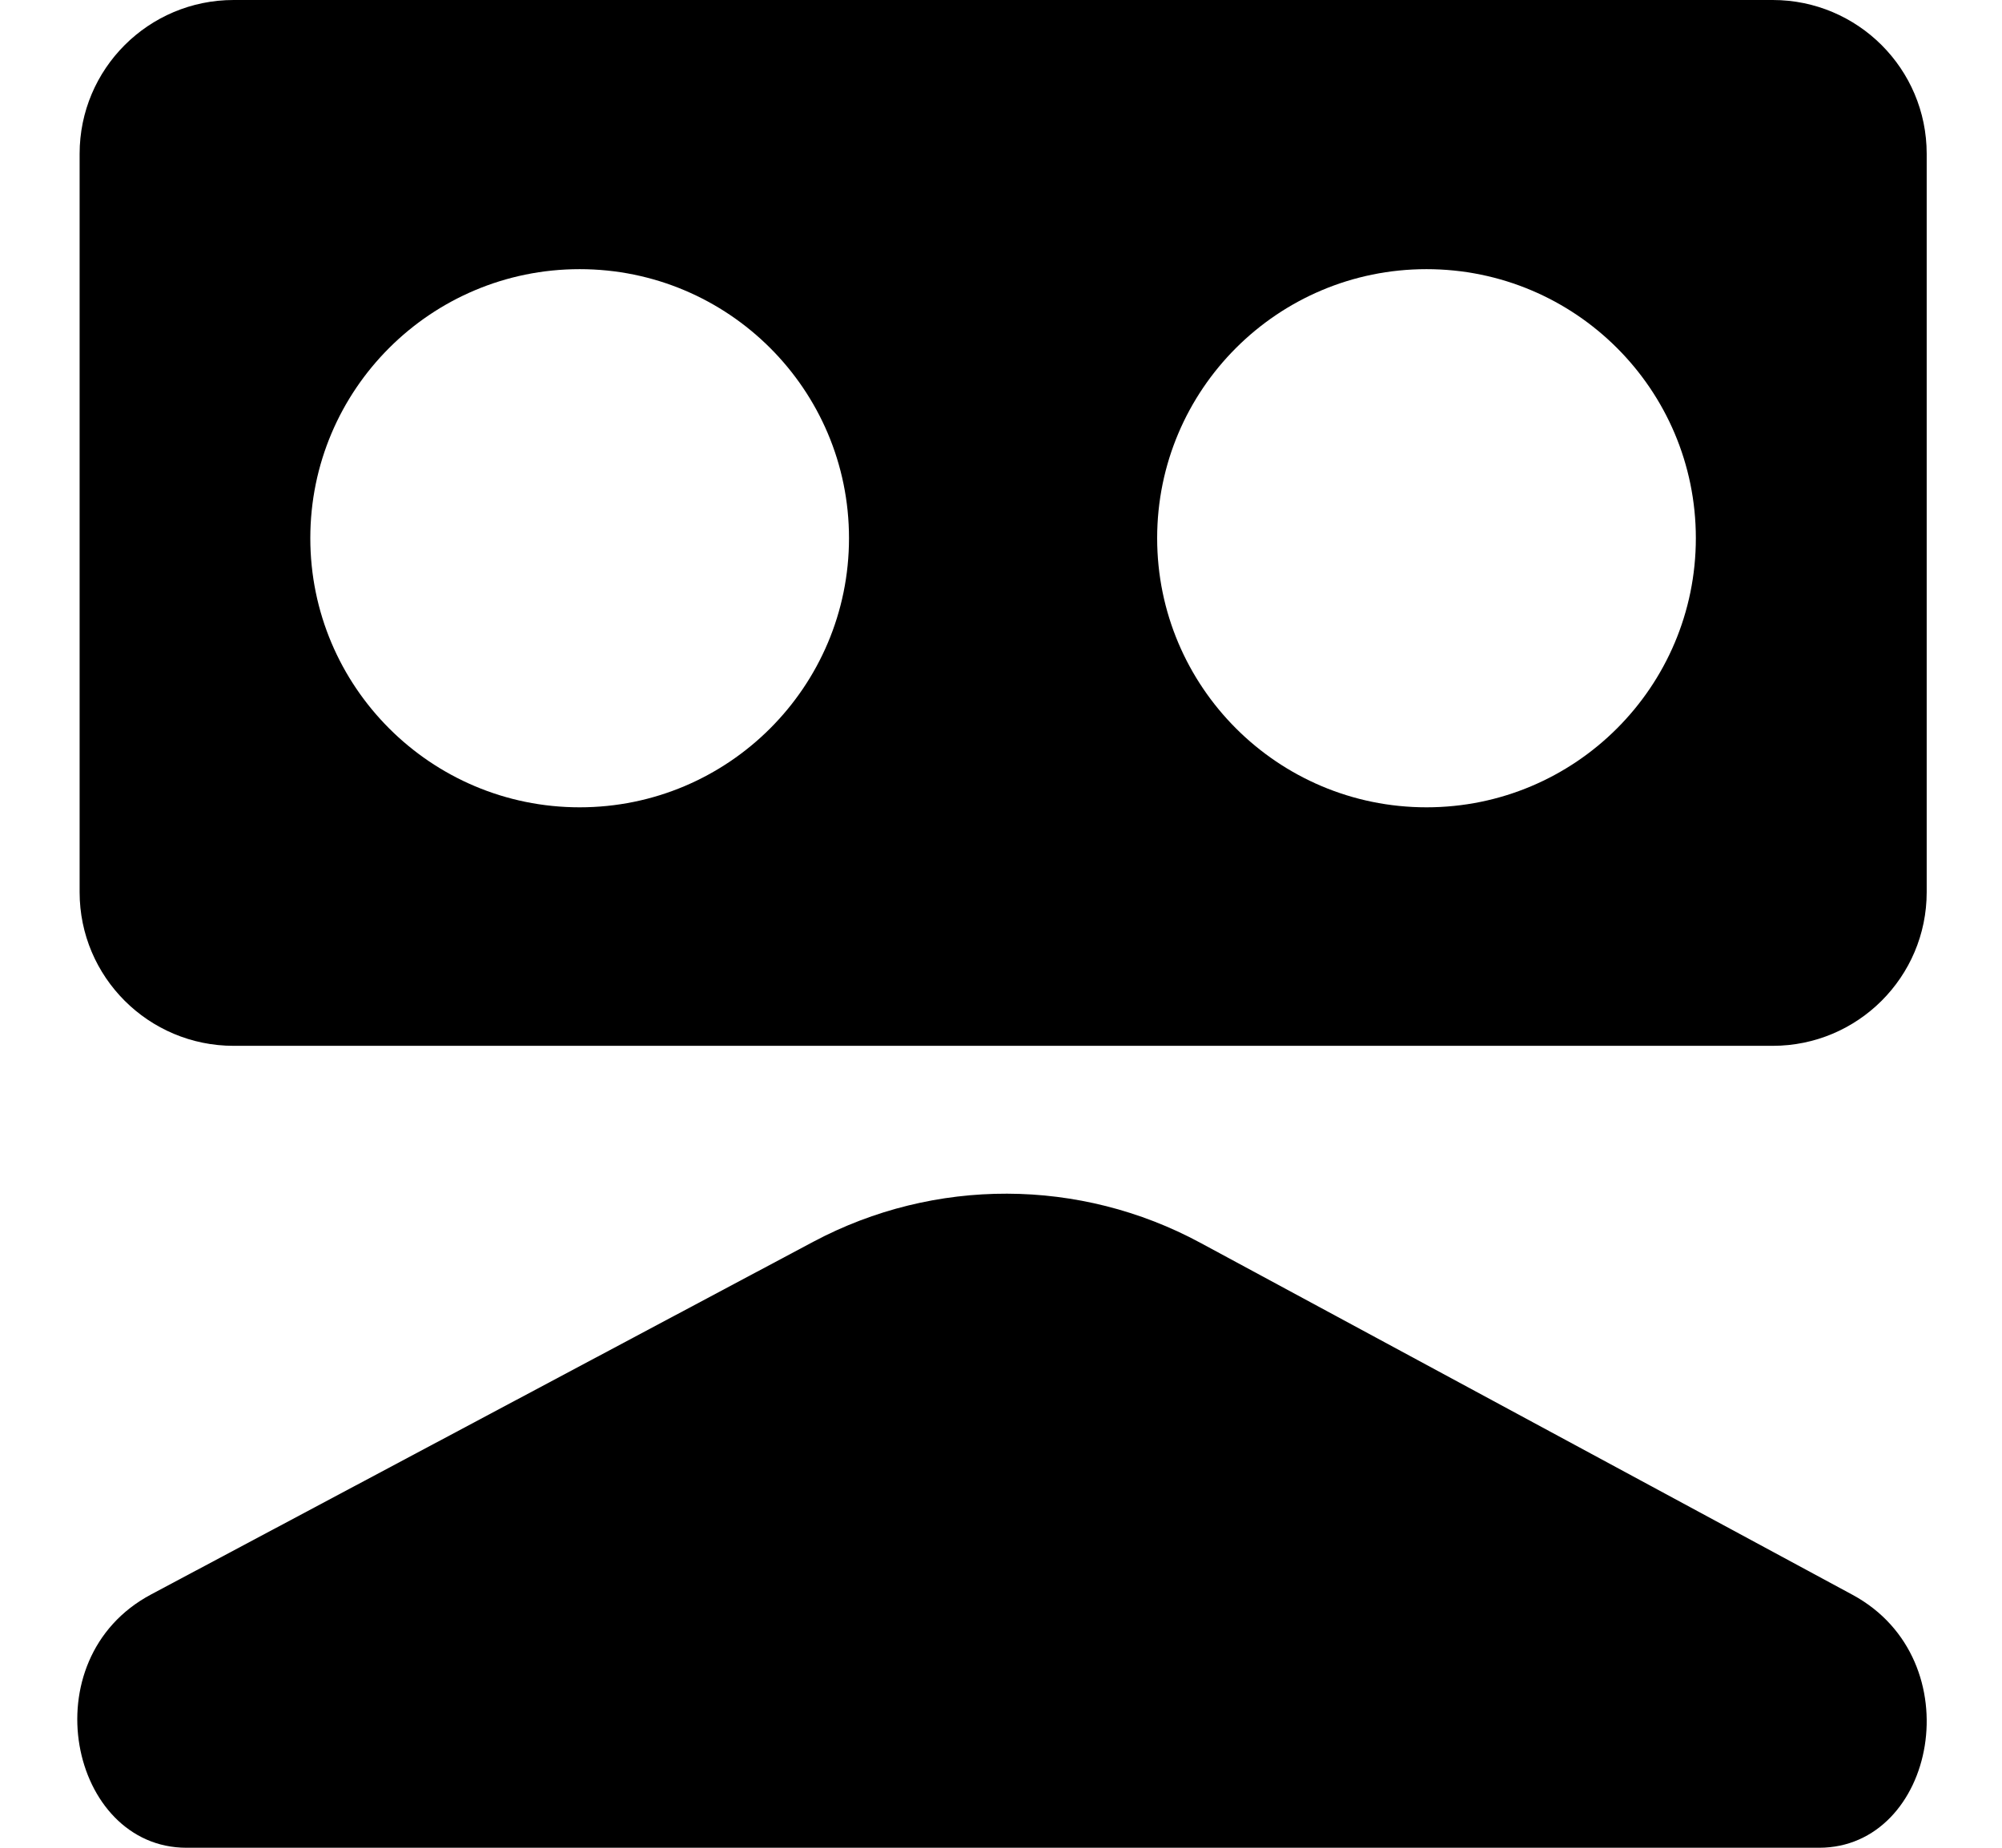 <svg width="13" height="12" viewBox="0 0 13 12" fill="none" xmlns="http://www.w3.org/2000/svg">
<path fill-rule="evenodd" clip-rule="evenodd" d="M1.517 0C0.965 0 0.517 0.447 0.517 0.999V5.794C0.517 6.345 0.965 6.792 1.517 6.792H11.511C12.063 6.792 12.511 6.345 12.511 5.794V0.999C12.511 0.447 12.063 0 11.511 0H1.517ZM2.015 3.495C2.015 4.46 2.798 5.243 3.764 5.243C4.73 5.243 5.513 4.46 5.513 3.495C5.513 2.53 4.73 1.748 3.764 1.748C2.798 1.748 2.015 2.53 2.015 3.495ZM9.263 5.243C8.297 5.243 7.514 4.46 7.514 3.495C7.514 2.53 8.297 1.748 9.263 1.748C10.229 1.748 11.012 2.53 11.012 3.495C11.012 4.46 10.229 5.243 9.263 5.243Z" fill="black"/>
<path d="M0.981 10.355C0.192 10.775 0.454 12 1.211 12H11.812C12.569 12 12.813 10.781 12.029 10.357L7.796 8.072C7.012 7.648 6.068 7.646 5.282 8.064L0.981 10.355Z" fill="black"/>
</svg>
